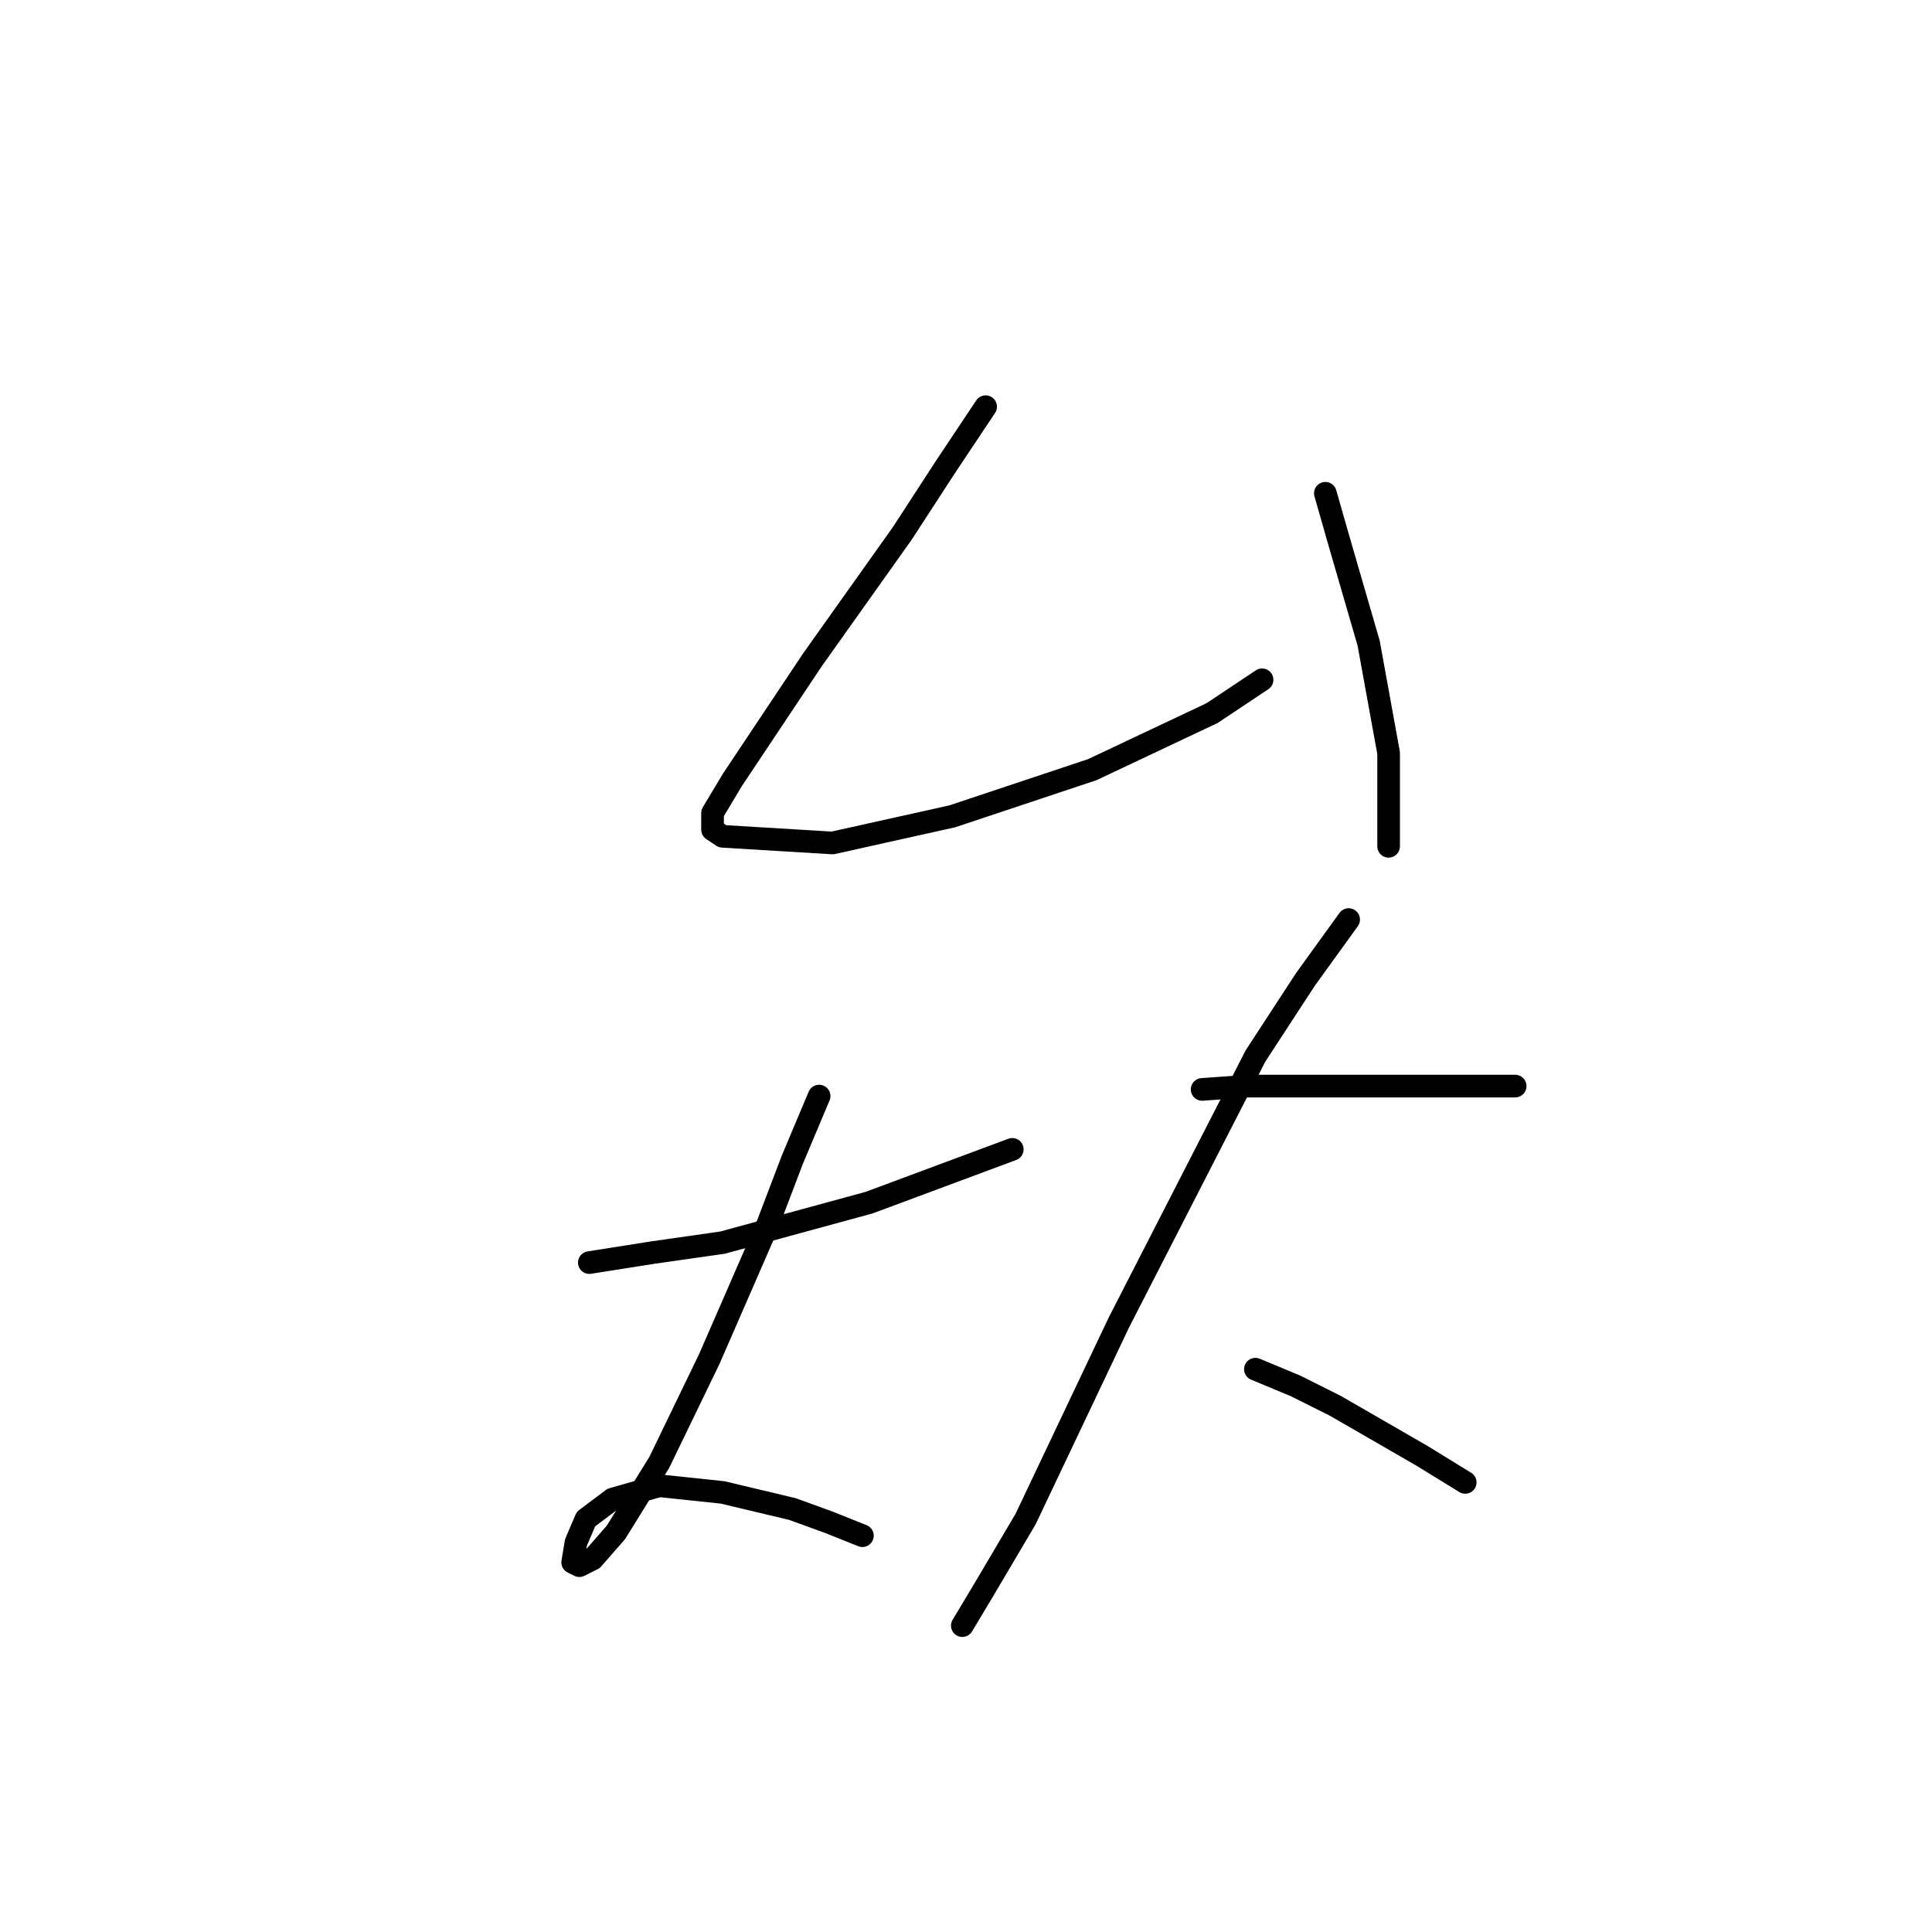 <?xml version="1.0" standalone="no"?>
    <svg width="256" height="256" xmlns="http://www.w3.org/2000/svg" version="1.1">
    <polyline stroke="black" stroke-width="3" stroke-linecap="round" fill="transparent" stroke-linejoin="round" points="130.602 53.888 125.307 61.831 119.57 70.657 107.655 87.426 97.063 103.313 94.416 107.726 94.416 109.932 95.74 110.815 110.302 111.698 126.189 108.167 144.724 101.989 160.61 94.487 167.23 90.074 167.23 90.074 " />
        <polyline stroke="black" stroke-width="3" stroke-linecap="round" fill="transparent" stroke-linejoin="round" points="175.615 65.361 177.38 71.539 181.352 85.22 183.999 99.783 183.999 112.139 183.999 112.139 " />
        <polyline stroke="black" stroke-width="3" stroke-linecap="round" fill="transparent" stroke-linejoin="round" points="78.088 167.301 86.472 165.977 95.74 164.654 115.157 159.358 134.133 152.297 134.133 152.297 " />
        <polyline stroke="black" stroke-width="3" stroke-linecap="round" fill="transparent" stroke-linejoin="round" points="108.537 145.236 105.007 153.621 101.476 162.888 93.974 180.099 87.355 193.779 81.618 203.047 78.529 206.577 76.764 207.459 75.881 207.018 76.322 204.37 77.646 201.281 81.177 198.634 87.355 196.868 95.74 197.751 105.007 199.957 109.861 201.723 114.274 203.488 114.274 203.488 " />
        <polyline stroke="black" stroke-width="3" stroke-linecap="round" fill="transparent" stroke-linejoin="round" points="159.287 144.354 165.465 143.912 171.643 143.912 181.793 143.912 190.619 143.912 198.121 143.912 200.769 143.912 200.769 143.912 " />
        <polyline stroke="black" stroke-width="3" stroke-linecap="round" fill="transparent" stroke-linejoin="round" points="178.704 121.848 172.967 129.791 166.347 139.941 148.254 175.245 135.898 201.281 130.161 210.99 127.513 215.403 127.513 215.403 " />
        <polyline stroke="black" stroke-width="3" stroke-linecap="round" fill="transparent" stroke-linejoin="round" points="166.347 181.423 171.643 183.629 176.939 186.277 188.412 192.897 194.149 196.427 194.149 196.427 " />
        </svg>